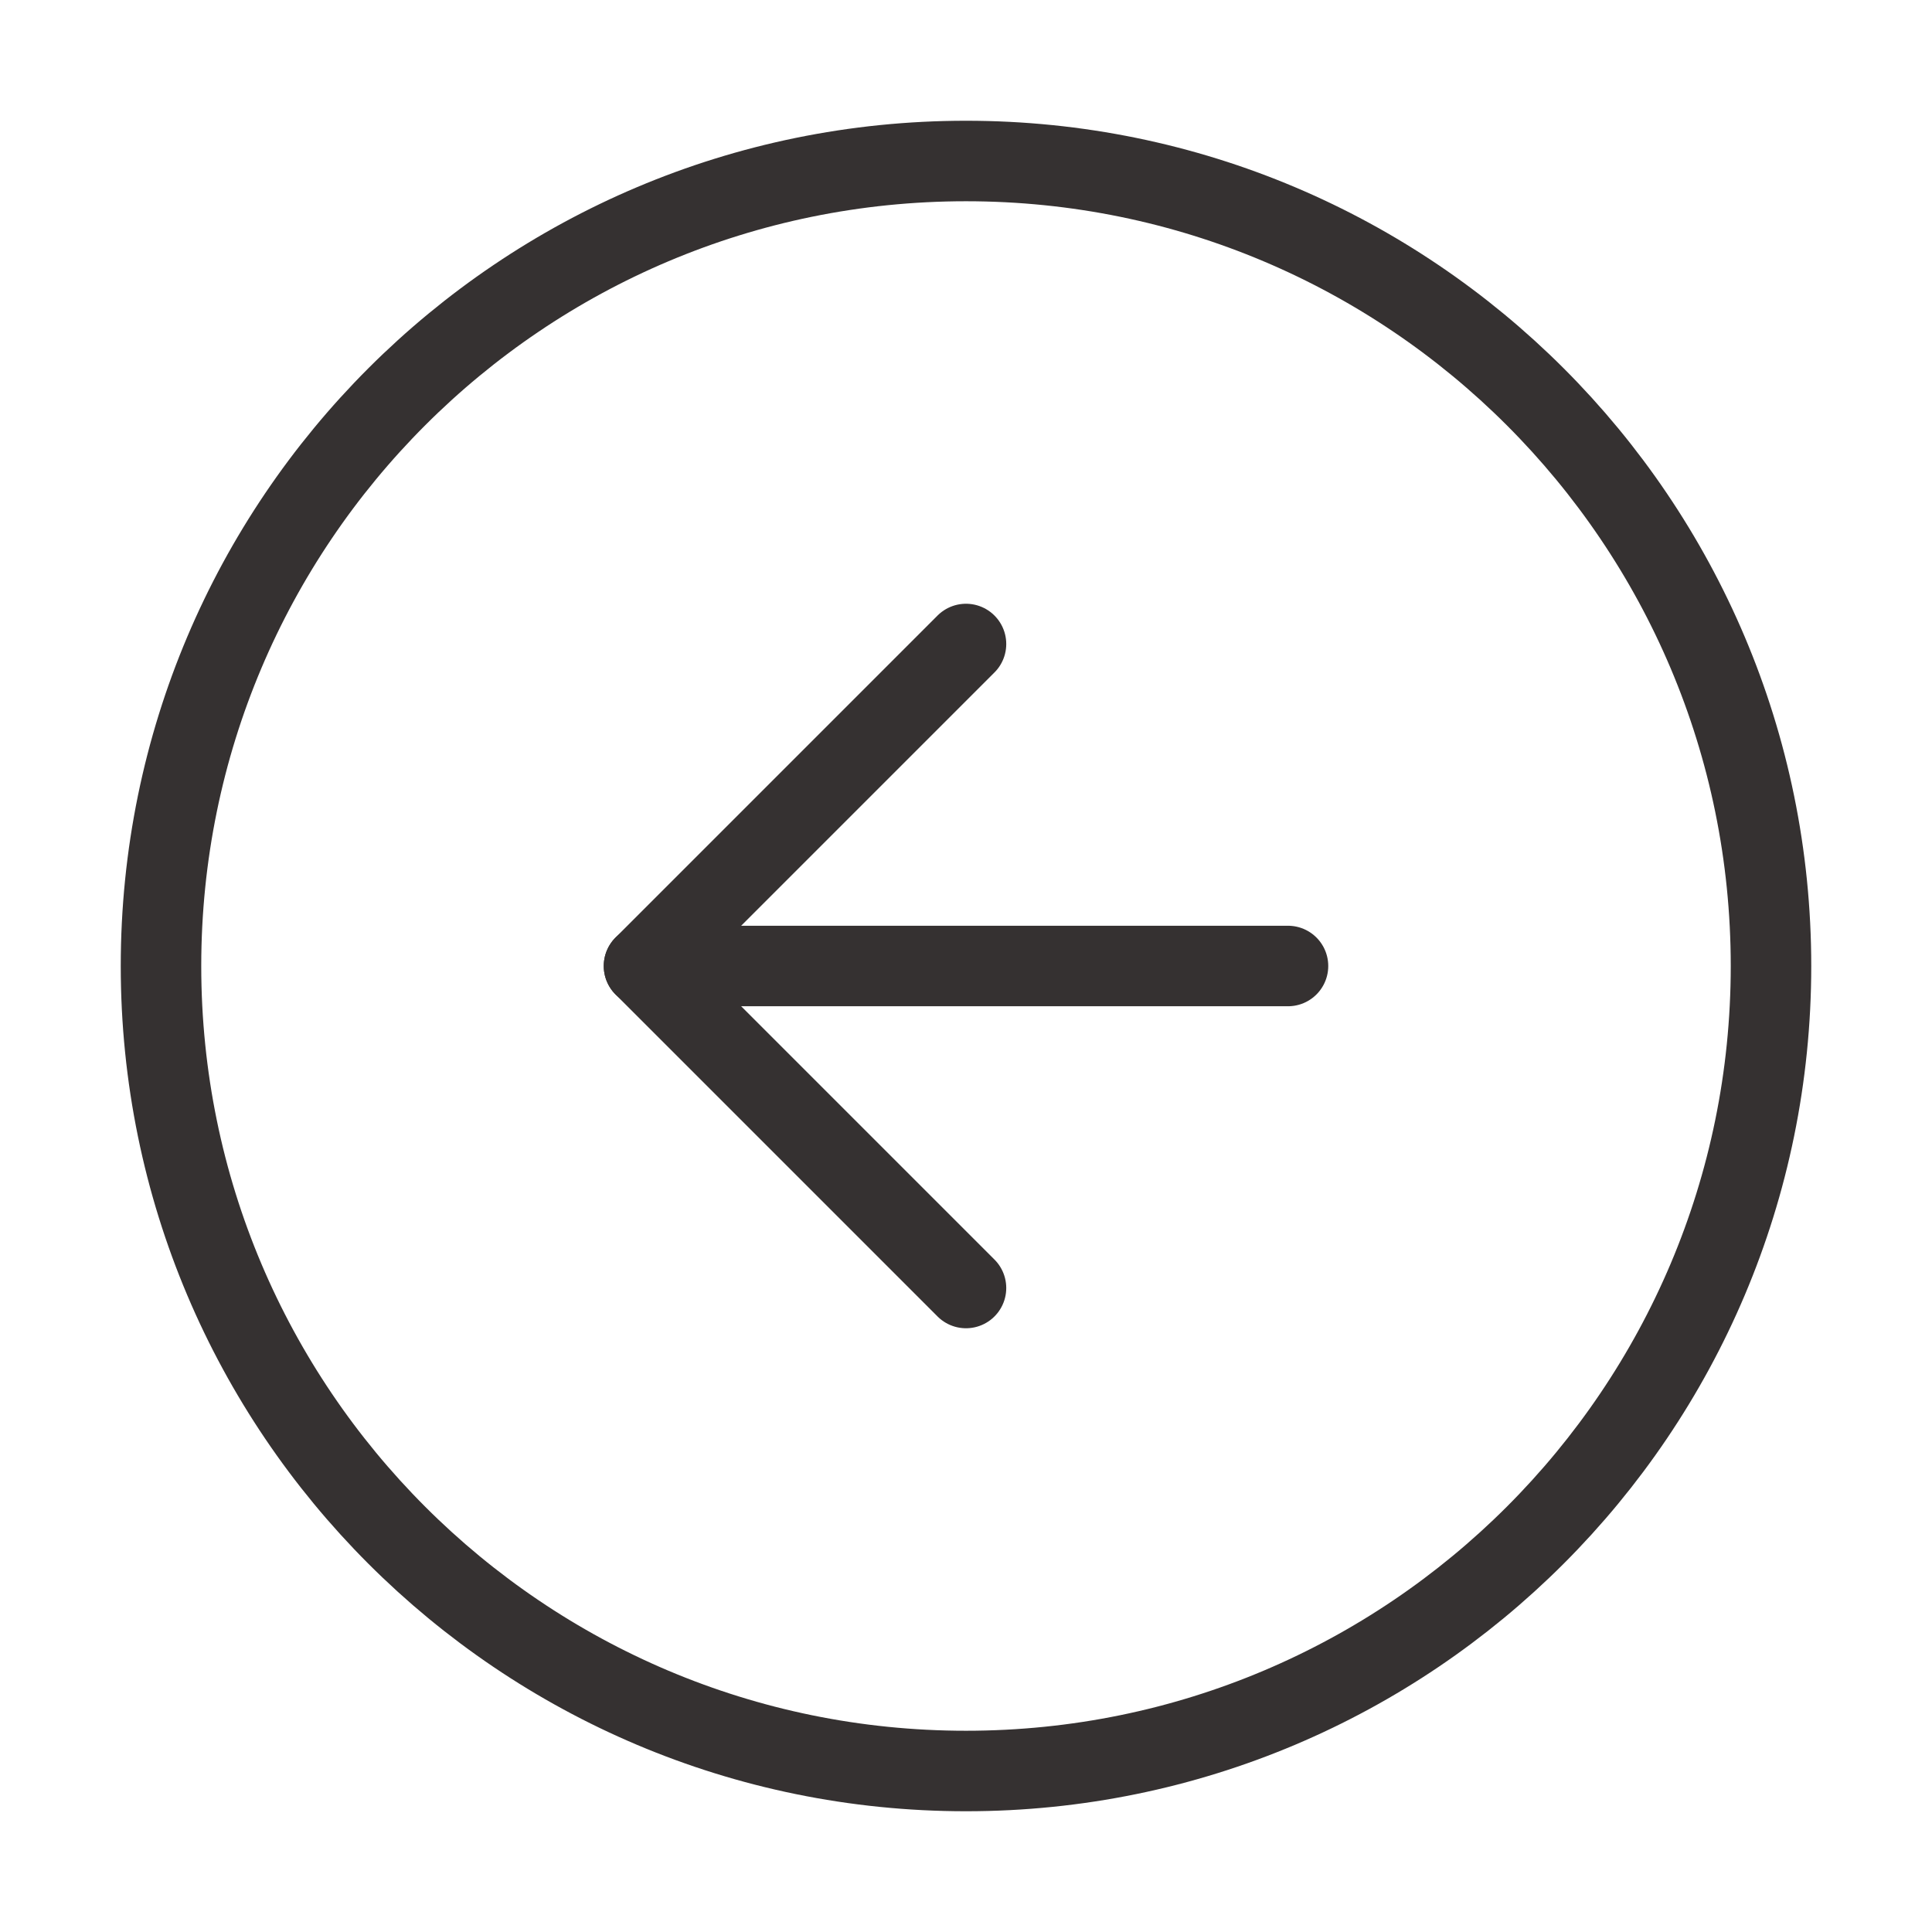 <svg width="24" height="24" viewBox="0 0 24 24" fill="none" xmlns="http://www.w3.org/2000/svg">
<path d="M12 22C17.523 22 22 17.523 22 12C22 6.477 17.523 2 12 2C6.477 2 2 6.477 2 12C2 17.523 6.477 22 12 22Z" stroke="#353131" stroke-linecap="round" stroke-linejoin="round"/>
<path d="M12 8L8 12L12 16" stroke="#353131" stroke-linecap="round" stroke-linejoin="round"/>
<path d="M16 12H8" stroke="#353131" stroke-linecap="round" stroke-linejoin="round"/>
</svg>
